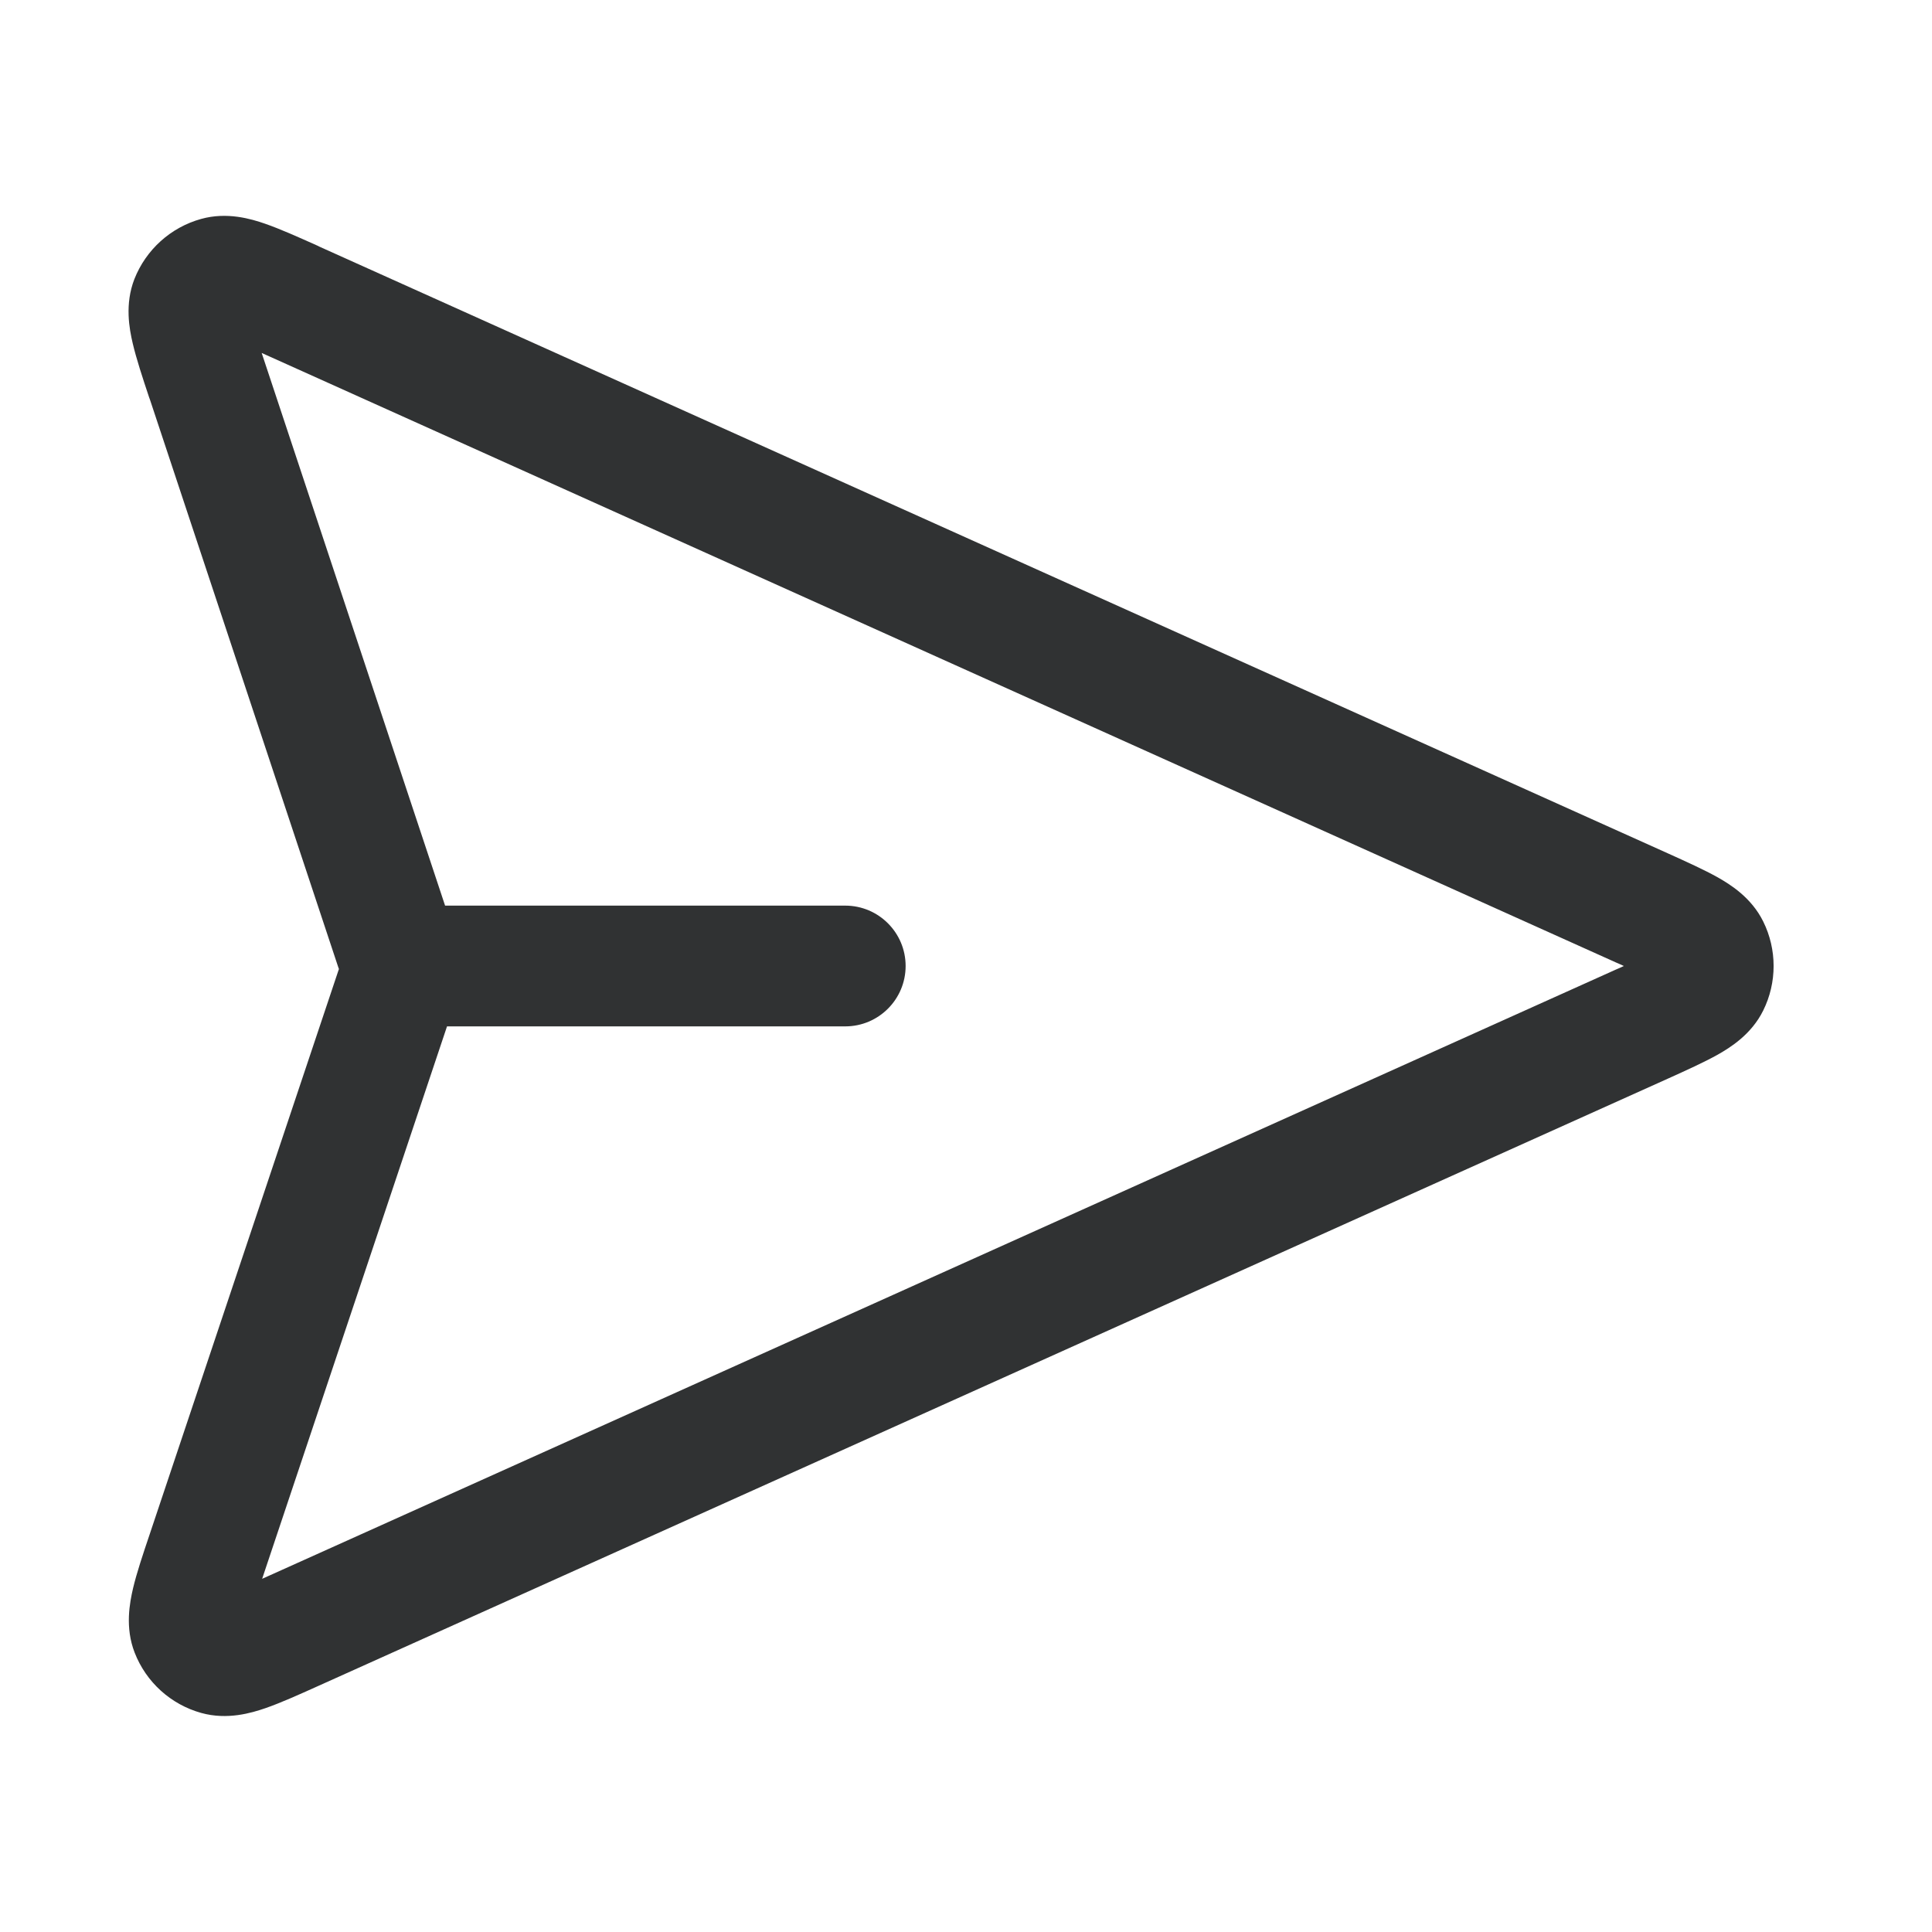 <svg width="16" height="16" viewBox="0 0 16 16" fill="none" xmlns="http://www.w3.org/2000/svg">
    <path fill-rule="evenodd" clip-rule="evenodd"
        d="M2.628 2.034C2.634 2.037 2.64 2.04 2.646 2.043L13.81 7.066C13.965 7.136 14.111 7.202 14.224 7.265C14.33 7.325 14.504 7.433 14.602 7.631C14.717 7.863 14.717 8.137 14.602 8.369C14.504 8.567 14.33 8.675 14.224 8.735C14.111 8.798 13.965 8.864 13.81 8.934L2.632 13.964C2.472 14.036 2.323 14.103 2.199 14.146C2.083 14.186 1.883 14.246 1.667 14.186C1.415 14.116 1.21 13.931 1.115 13.686C1.034 13.478 1.074 13.273 1.102 13.153C1.132 13.026 1.184 12.871 1.24 12.705L2.803 8.036L2.807 8.025L2.803 8.015L1.242 3.31C1.24 3.304 1.237 3.298 1.235 3.291C1.18 3.126 1.129 2.971 1.099 2.843C1.071 2.724 1.032 2.519 1.113 2.311C1.209 2.068 1.413 1.883 1.666 1.813C1.881 1.753 2.081 1.813 2.196 1.853C2.32 1.896 2.469 1.963 2.628 2.034ZM2.167 2.923C2.174 2.946 2.182 2.97 2.191 2.995L3.686 7.5H7C7.276 7.5 7.5 7.724 7.5 8C7.5 8.276 7.276 8.5 7 8.5H3.702L2.195 13.003C2.186 13.028 2.178 13.052 2.171 13.075C2.192 13.065 2.215 13.055 2.24 13.044L13.381 8.03C13.405 8.02 13.427 8.01 13.448 8C13.427 7.99 13.405 7.98 13.381 7.97L2.236 2.954C2.212 2.943 2.189 2.933 2.167 2.923Z"
        fill="#303233" />
</svg>
